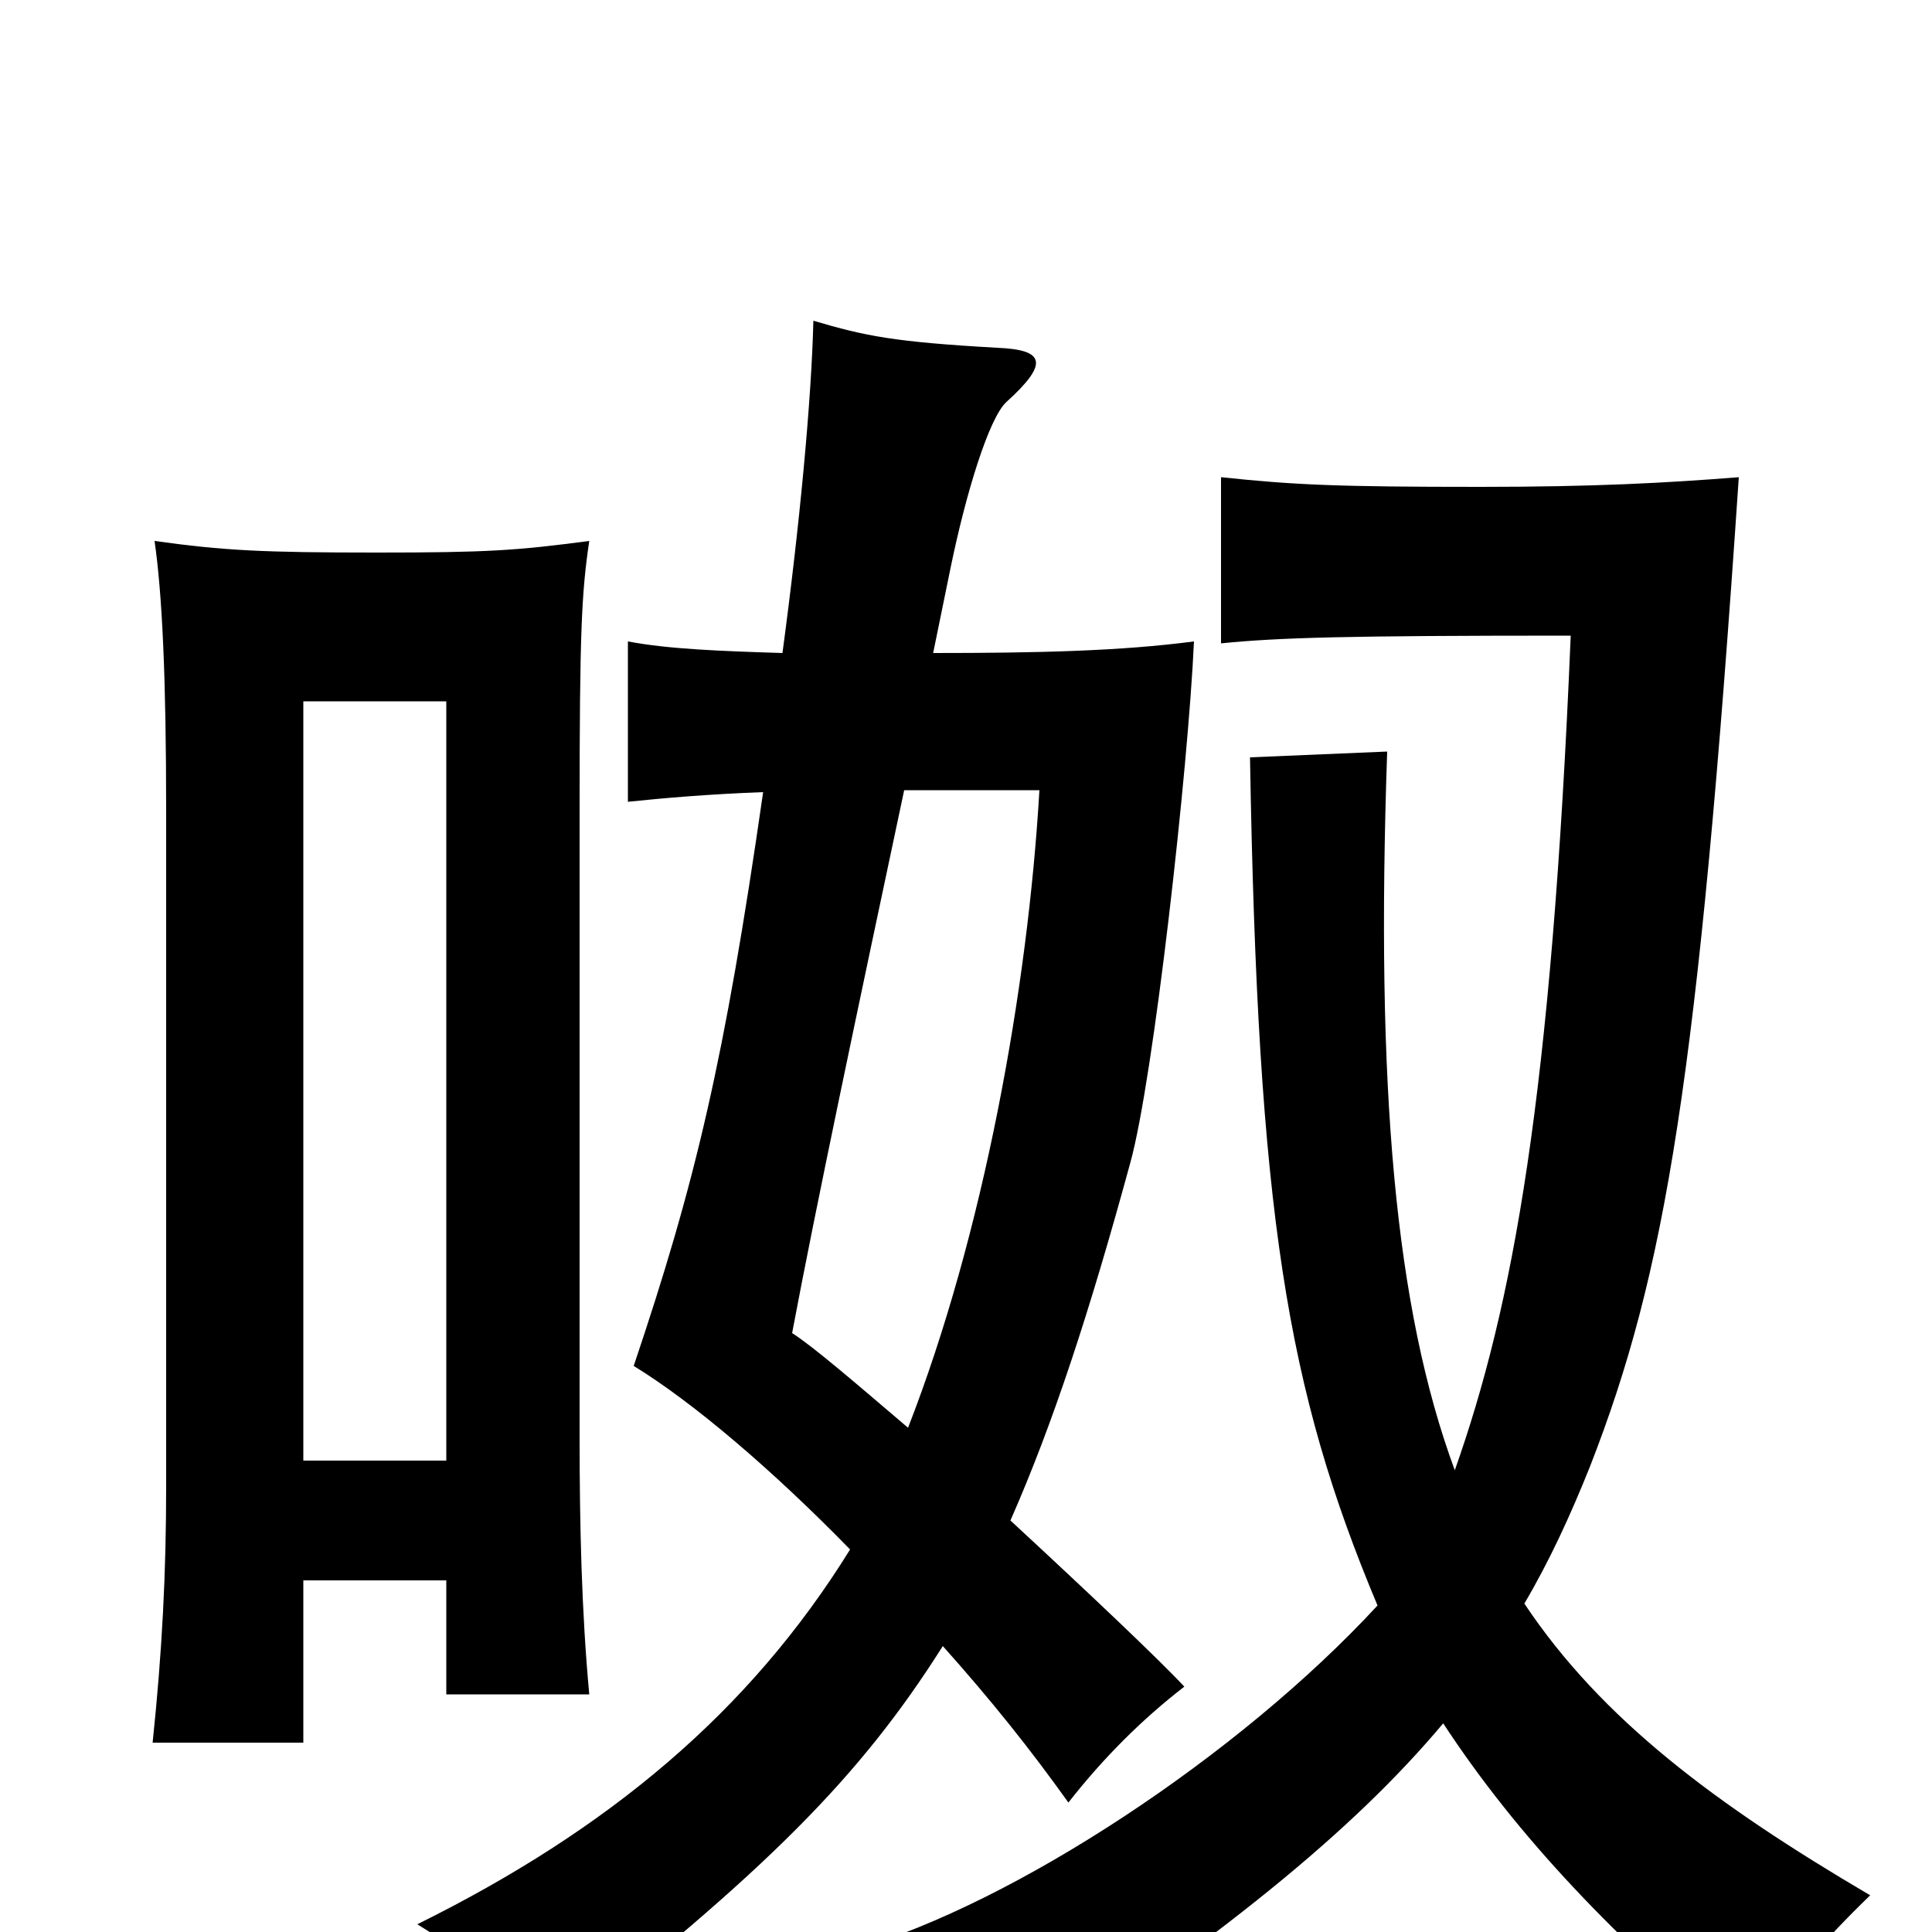 <svg xmlns="http://www.w3.org/2000/svg" viewBox="0 -1000 1000 1000">
	<path fill="#000000" d="M753 -239C722 -323 712 -437 718 -611L647 -608C651 -372 666 -281 713 -169C641 -91 525 -15 443 9C475 31 498 54 517 79C632 3 700 -52 747 -108C785 -50 836 4 906 62C921 32 936 12 968 -19C888 -66 829 -110 789 -170C802 -192 813 -216 823 -241C862 -341 879 -441 900 -753C862 -750 825 -748 766 -748C692 -748 670 -749 632 -753V-667C662 -670 696 -671 813 -671C803 -431 783 -324 753 -239ZM157 -182H231V-123H305C301 -166 300 -211 300 -256V-580C300 -673 301 -693 305 -720C267 -715 252 -714 195 -714C136 -714 116 -715 80 -720C84 -692 86 -649 86 -580V-231C86 -186 84 -146 79 -98H157ZM231 -244H157V-637H231ZM523 -213C545 -263 564 -321 585 -398C597 -441 615 -602 618 -668C580 -663 537 -662 483 -662C486 -677 489 -691 492 -706C500 -745 512 -784 521 -792C543 -812 541 -819 516 -820C463 -823 448 -826 421 -834C420 -793 414 -729 405 -662C373 -663 346 -664 325 -668V-585C344 -587 368 -589 395 -590C375 -451 360 -388 328 -293C359 -274 400 -239 440 -198C388 -114 315 -53 216 -4C250 17 272 35 285 56C397 -32 445 -80 488 -148C513 -120 533 -95 553 -67C571 -90 591 -110 613 -127C600 -141 563 -176 523 -213ZM468 -591H538C532 -488 509 -361 470 -261C443 -284 421 -303 410 -310C422 -374 444 -478 468 -591Z"/>
</svg>